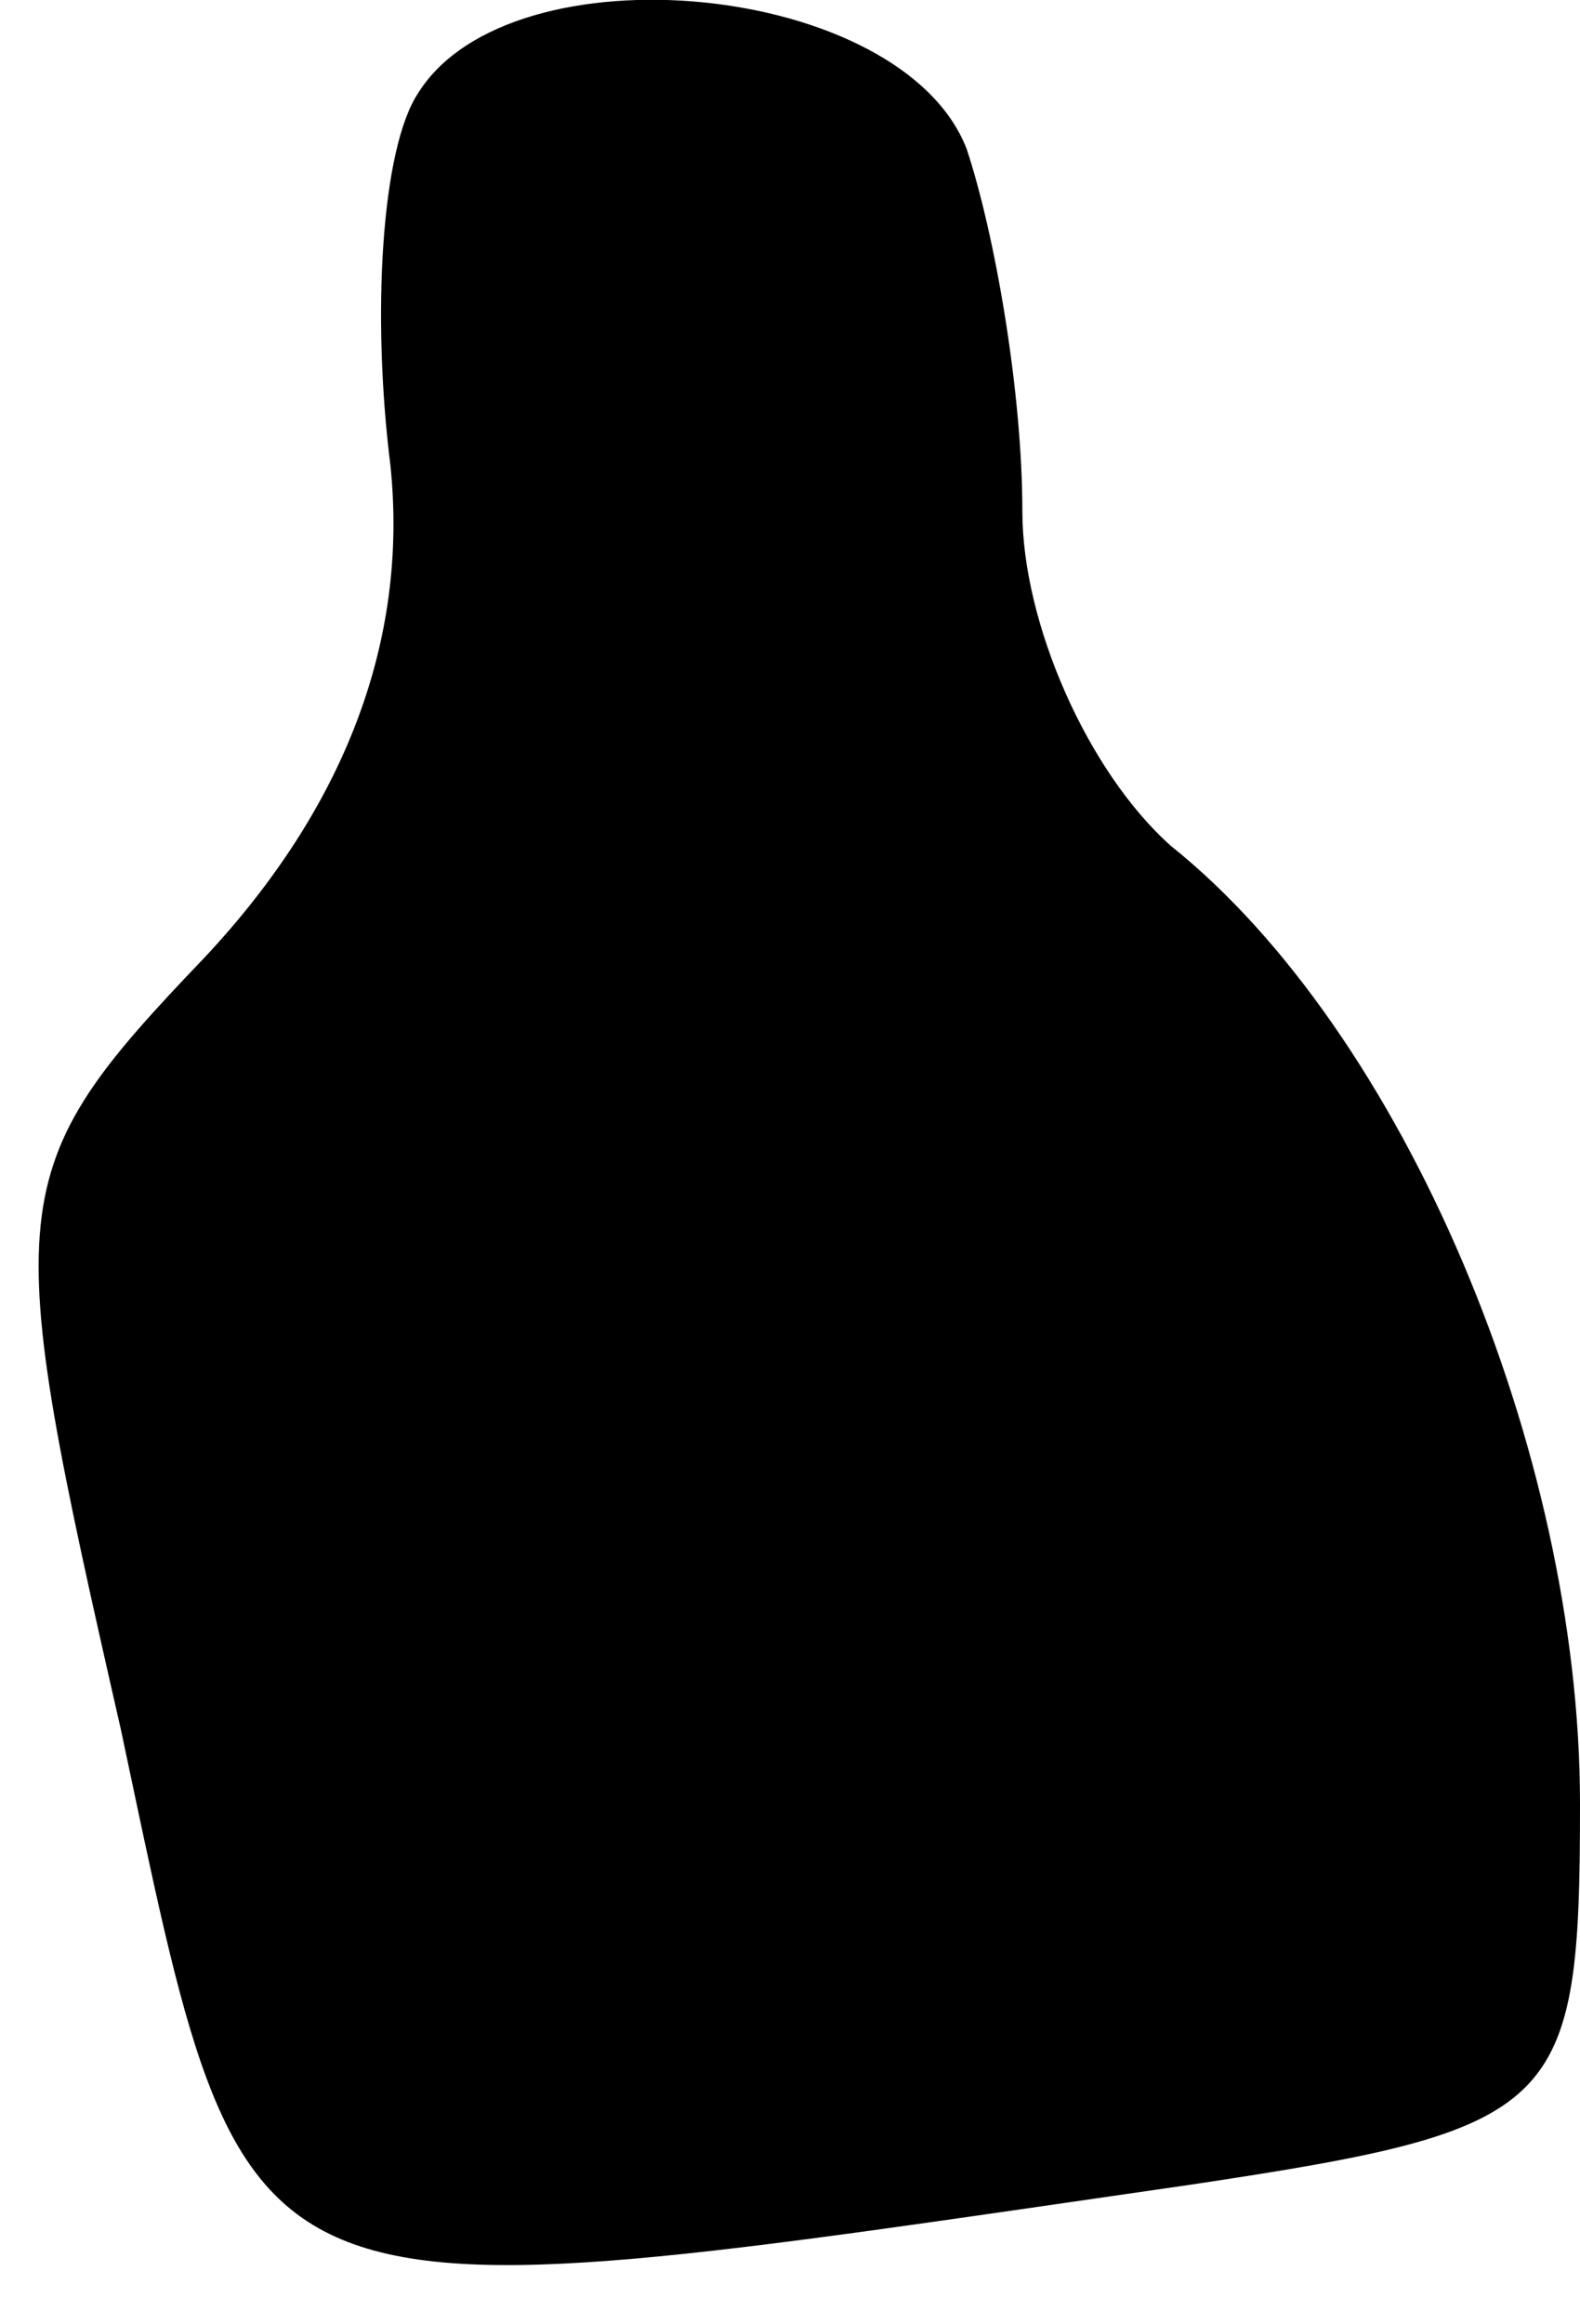 <?xml version="1.0" standalone="no"?>
<!DOCTYPE svg PUBLIC "-//W3C//DTD SVG 20010904//EN"
 "http://www.w3.org/TR/2001/REC-SVG-20010904/DTD/svg10.dtd">
<svg version="1.0" xmlns="http://www.w3.org/2000/svg"
 width="17pt" height="25pt" viewBox="0 0 17 25"
 preserveAspectRatio="xMidYMid meet">
<g transform="translate(0,25) scale(0.1,-0.1)"
fill="#000000" stroke="none">
<path fill="#000000" stroke="none" d="M45 240 c-4 -6 -5 -24 -3 -40 2 -19 -5
-37 -20 -53 -22 -23 -22 -26 -9 -83 14 -66 11 -64 115 -49 40 6 42 8 42 41 0
38 -19 83 -44 103 -9 8 -16 24 -16 36 0 13 -3 30 -6 39 -7 18 -49 22 -59 6z"/>
</g>
</svg>
